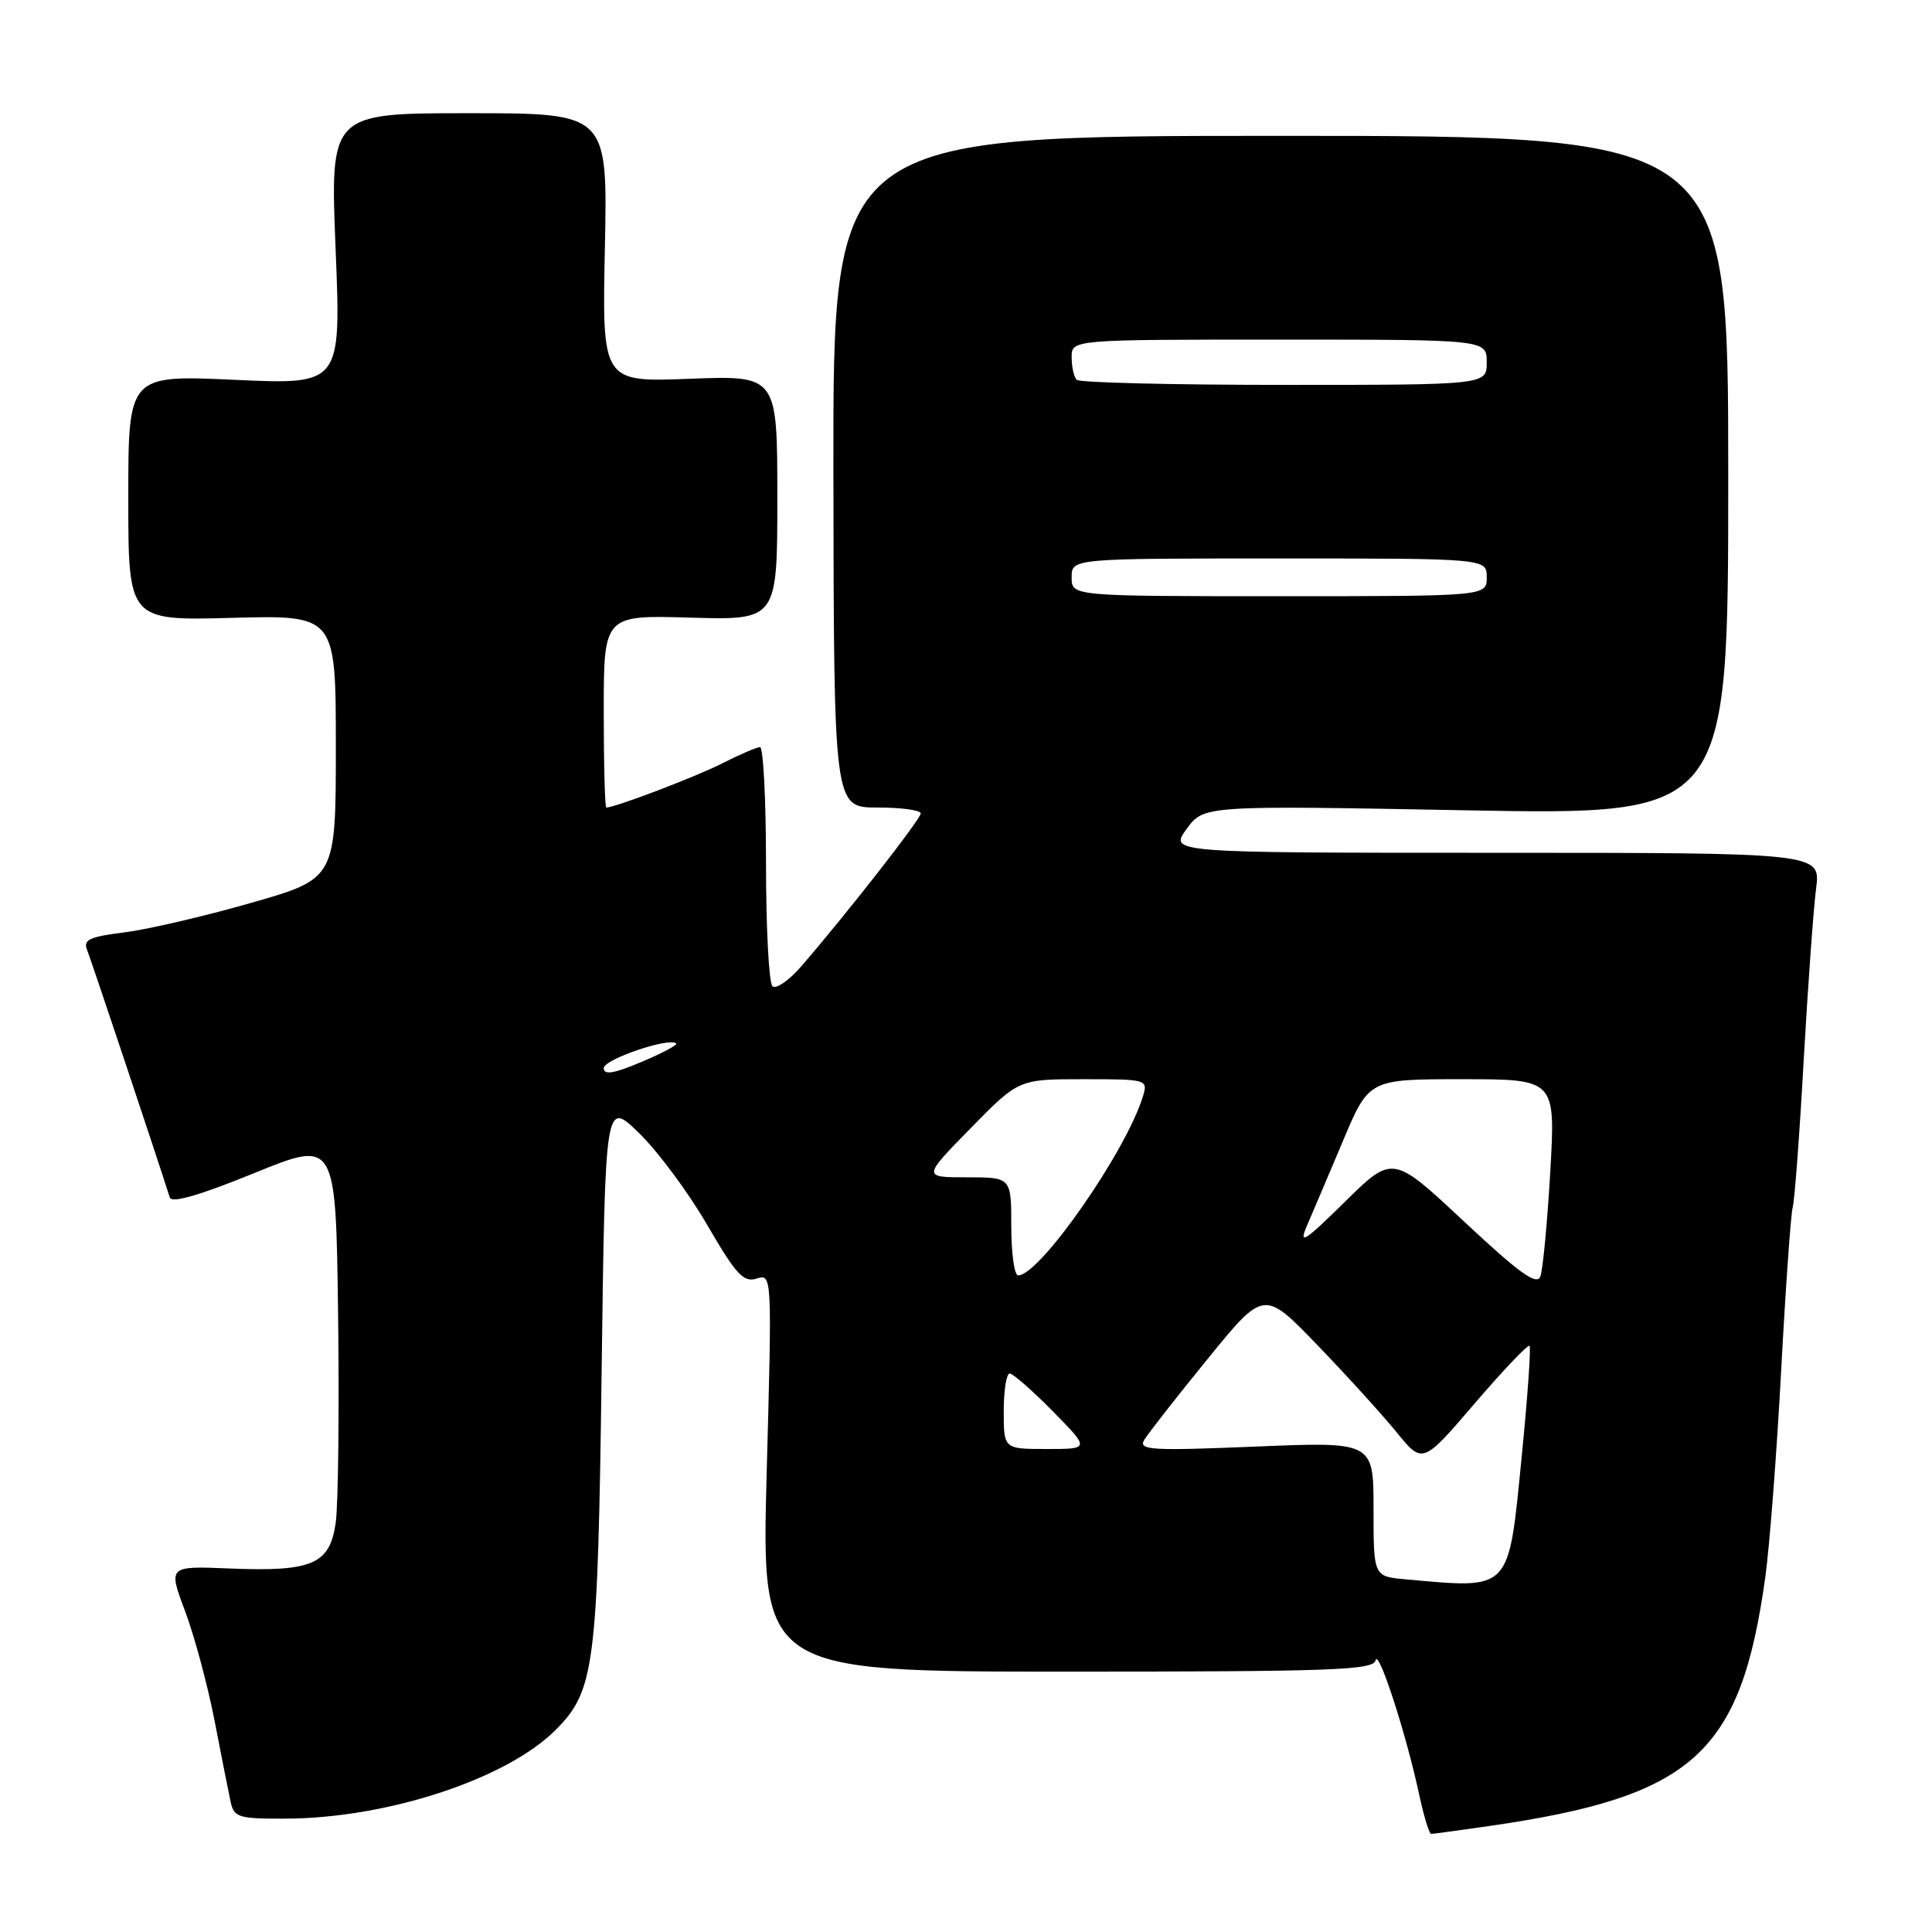 <?xml version="1.0" encoding="UTF-8" standalone="no"?>
<!DOCTYPE svg PUBLIC "-//W3C//DTD SVG 1.1//EN" "http://www.w3.org/Graphics/SVG/1.1/DTD/svg11.dtd" >
<svg xmlns="http://www.w3.org/2000/svg" xmlns:xlink="http://www.w3.org/1999/xlink" version="1.1" viewBox="0 0 256 256">
 <g >
 <path fill="currentColor"
d=" M 197.31 241.96 C 224.37 238.05 230.65 232.40 233.91 209.00 C 234.48 204.88 235.43 192.50 236.02 181.50 C 236.61 170.50 237.30 160.82 237.54 159.98 C 237.79 159.14 238.45 150.37 239.00 140.48 C 239.56 130.59 240.30 120.36 240.64 117.75 C 241.26 113.00 241.26 113.00 198.10 113.00 C 154.94 113.00 154.94 113.00 157.22 109.86 C 159.50 106.72 159.50 106.72 194.25 107.37 C 229.00 108.01 229.00 108.01 229.00 63.01 C 229.00 18.00 229.00 18.00 169.69 18.00 C 110.38 18.00 110.38 18.00 110.43 62.50 C 110.49 107.00 110.49 107.00 116.25 107.00 C 119.41 107.00 122.00 107.35 122.00 107.78 C 122.00 108.53 112.40 120.82 106.21 128.00 C 104.55 129.93 102.81 131.12 102.35 130.67 C 101.88 130.21 101.50 122.89 101.50 114.42 C 101.50 105.94 101.14 99.00 100.71 99.00 C 100.28 99.00 98.05 99.96 95.76 101.12 C 92.29 102.90 81.52 107.00 80.34 107.00 C 80.15 107.00 80.00 101.26 80.00 94.25 C 80.00 81.50 80.00 81.50 91.50 81.84 C 103.00 82.17 103.00 82.17 103.00 65.96 C 103.00 49.75 103.00 49.75 91.39 50.19 C 79.78 50.64 79.78 50.64 80.15 32.82 C 80.52 15.00 80.52 15.00 62.13 15.00 C 43.74 15.00 43.74 15.00 44.47 32.99 C 45.20 50.97 45.20 50.97 31.10 50.33 C 17.00 49.69 17.00 49.69 17.00 65.97 C 17.00 82.24 17.00 82.24 30.75 81.87 C 44.50 81.50 44.50 81.50 44.50 98.96 C 44.50 116.43 44.50 116.43 33.26 119.64 C 27.08 121.41 19.52 123.17 16.45 123.55 C 11.85 124.12 10.99 124.53 11.54 125.87 C 12.05 127.14 20.62 152.77 22.50 158.68 C 22.75 159.46 26.51 158.37 33.69 155.44 C 44.50 151.04 44.50 151.04 44.80 174.27 C 44.96 187.05 44.82 199.44 44.48 201.80 C 43.69 207.29 41.38 208.28 30.39 207.83 C 22.28 207.50 22.28 207.50 24.53 213.50 C 25.77 216.80 27.52 223.32 28.43 228.00 C 29.33 232.68 30.29 237.51 30.56 238.75 C 31.00 240.81 31.59 241.00 37.77 240.98 C 51.26 240.95 67.09 235.76 73.62 229.23 C 78.80 224.04 79.21 220.84 79.72 181.64 C 80.19 145.77 80.19 145.77 84.68 150.14 C 87.15 152.54 91.21 158.00 93.69 162.28 C 97.53 168.89 98.52 169.97 100.26 169.42 C 102.30 168.77 102.30 168.87 101.59 195.13 C 100.88 221.50 100.88 221.50 141.42 221.50 C 176.64 221.50 181.99 221.30 182.27 220.00 C 182.62 218.34 186.31 229.68 188.05 237.80 C 188.66 240.66 189.38 243.00 189.64 243.00 C 189.90 243.00 193.35 242.53 197.31 241.96 Z  M 186.25 209.27 C 182.00 208.89 182.00 208.89 182.00 199.96 C 182.00 191.03 182.00 191.03 166.36 191.68 C 152.57 192.25 150.82 192.15 151.61 190.81 C 152.10 189.98 155.87 185.16 159.99 180.10 C 167.48 170.89 167.48 170.89 174.53 178.20 C 178.40 182.21 183.13 187.42 185.04 189.76 C 188.50 194.02 188.50 194.02 195.39 185.98 C 199.18 181.56 202.45 178.12 202.67 178.33 C 202.88 178.55 202.41 185.17 201.63 193.05 C 199.85 211.02 200.31 210.53 186.25 209.27 Z  M 133.00 187.00 C 133.00 184.25 133.35 182.00 133.79 182.00 C 134.22 182.00 136.79 184.25 139.50 187.00 C 144.42 192.00 144.42 192.00 138.71 192.00 C 133.00 192.00 133.00 192.00 133.00 187.00 Z  M 194.02 161.88 C 184.54 153.01 184.54 153.01 178.19 159.26 C 172.83 164.54 172.05 165.03 173.17 162.43 C 173.90 160.74 176.05 155.68 177.95 151.18 C 181.39 143.00 181.39 143.00 193.76 143.00 C 206.12 143.00 206.12 143.00 205.42 155.25 C 205.03 161.99 204.44 168.23 204.11 169.12 C 203.64 170.38 201.39 168.77 194.02 161.88 Z  M 134.00 162.50 C 134.00 156.00 134.00 156.00 128.12 156.00 C 122.24 156.00 122.24 156.00 128.61 149.50 C 134.98 143.00 134.98 143.00 143.56 143.00 C 151.99 143.00 152.12 143.04 151.45 145.25 C 149.25 152.53 137.78 169.00 134.91 169.00 C 134.41 169.00 134.00 166.07 134.00 162.50 Z  M 80.00 141.53 C 80.00 140.37 88.73 137.40 89.60 138.27 C 89.80 138.46 87.72 139.57 84.98 140.72 C 81.32 142.27 80.00 142.48 80.00 141.53 Z  M 142.00 76.50 C 142.00 74.00 142.00 74.00 169.50 74.00 C 197.00 74.00 197.00 74.00 197.00 76.50 C 197.00 79.00 197.00 79.00 169.50 79.00 C 142.00 79.00 142.00 79.00 142.00 76.50 Z  M 142.67 50.33 C 142.30 49.97 142.00 48.62 142.00 47.33 C 142.00 45.00 142.00 45.00 169.50 45.00 C 197.00 45.00 197.00 45.00 197.00 48.00 C 197.00 51.00 197.00 51.00 170.17 51.00 C 155.41 51.00 143.03 50.70 142.67 50.33 Z "/>
</g>
</svg>